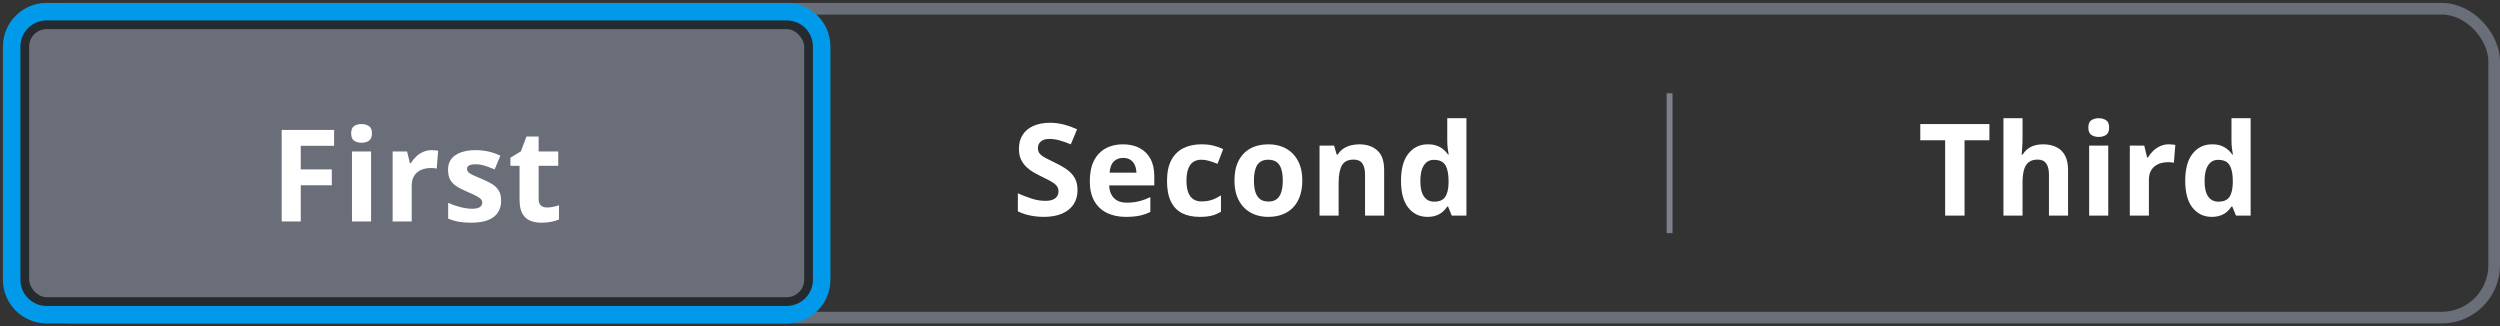 <svg width="429" height="56" viewBox="0 0 429 56" fill="none" xmlns="http://www.w3.org/2000/svg"><rect x="0" y="0" width="429" height="56" fill="#333333" stroke="none"/><g clip-path="url(#clip0_7388_84300)"><rect x="3.5" y="1.5" width="138" height="53" rx="6.5" fill="#6A6E79"/><rect x="4" y="2" width="137" height="52" rx="6" fill="#6A6E79"/><path d="M52.61 37H49.334V21.295H58.336V24.023H52.61V28.073H57.938V30.791H52.61V37ZM64.677 24.99V37H61.4V24.99H64.677ZM63.044 20.285C63.531 20.285 63.95 20.4 64.301 20.629C64.652 20.851 64.827 21.27 64.827 21.886C64.827 22.494 64.652 22.917 64.301 23.153C63.95 23.383 63.531 23.497 63.044 23.497C62.55 23.497 62.127 23.383 61.776 23.153C61.433 22.917 61.261 22.494 61.261 21.886C61.261 21.27 61.433 20.851 61.776 20.629C62.127 20.4 62.55 20.285 63.044 20.285ZM75.078 24.765C75.243 24.765 75.433 24.775 75.647 24.797C75.87 24.811 76.049 24.833 76.185 24.861L75.938 27.934C75.83 27.898 75.676 27.873 75.476 27.858C75.282 27.837 75.114 27.826 74.971 27.826C74.548 27.826 74.136 27.88 73.735 27.987C73.341 28.095 72.987 28.27 72.672 28.514C72.357 28.75 72.106 29.065 71.92 29.459C71.741 29.846 71.651 30.322 71.651 30.888V37H68.375V24.99H70.856L71.34 27.01H71.501C71.737 26.602 72.031 26.229 72.382 25.893C72.74 25.549 73.144 25.277 73.596 25.076C74.054 24.869 74.548 24.765 75.078 24.765ZM86.994 33.434C86.994 34.25 86.801 34.941 86.414 35.507C86.034 36.065 85.465 36.492 84.706 36.785C83.947 37.072 83.002 37.215 81.87 37.215C81.032 37.215 80.312 37.161 79.711 37.054C79.117 36.946 78.515 36.767 77.906 36.517V33.81C78.558 34.103 79.256 34.347 80.001 34.54C80.753 34.726 81.412 34.819 81.978 34.819C82.615 34.819 83.07 34.726 83.342 34.54C83.621 34.347 83.761 34.096 83.761 33.788C83.761 33.588 83.704 33.408 83.589 33.251C83.481 33.086 83.245 32.904 82.88 32.703C82.515 32.495 81.942 32.227 81.161 31.898C80.409 31.582 79.79 31.264 79.303 30.941C78.823 30.619 78.465 30.24 78.228 29.803C77.999 29.359 77.885 28.797 77.885 28.116C77.885 27.006 78.314 26.172 79.174 25.613C80.04 25.047 81.197 24.765 82.644 24.765C83.388 24.765 84.097 24.84 84.77 24.99C85.451 25.141 86.149 25.381 86.865 25.71L85.877 28.073C85.283 27.815 84.72 27.604 84.19 27.439C83.668 27.275 83.134 27.192 82.59 27.192C82.11 27.192 81.748 27.257 81.505 27.386C81.261 27.515 81.14 27.712 81.14 27.977C81.14 28.17 81.201 28.342 81.322 28.492C81.451 28.643 81.695 28.811 82.053 28.997C82.418 29.176 82.951 29.409 83.653 29.695C84.334 29.975 84.924 30.268 85.426 30.576C85.927 30.877 86.314 31.253 86.586 31.704C86.858 32.148 86.994 32.725 86.994 33.434ZM94.86 34.605C95.218 34.605 95.566 34.569 95.902 34.497C96.246 34.425 96.586 34.336 96.923 34.228V36.667C96.572 36.825 96.135 36.953 95.612 37.054C95.097 37.161 94.531 37.215 93.915 37.215C93.199 37.215 92.554 37.1 91.981 36.871C91.416 36.635 90.968 36.23 90.639 35.657C90.316 35.077 90.155 34.272 90.155 33.24V27.45H88.587V26.064L90.392 24.969L91.337 22.434H93.432V24.99H96.794V27.45H93.432V33.24C93.432 33.699 93.561 34.042 93.818 34.272C94.083 34.493 94.431 34.605 94.86 34.605Z" fill="#fff"/><rect x="3.5" y="1.5" width="138" height="53" rx="6.5" stroke="#6A6E79"/><path d="M184.902 32.639C184.902 33.57 184.677 34.379 184.226 35.066C183.774 35.754 183.116 36.284 182.249 36.656C181.39 37.029 180.344 37.215 179.112 37.215C178.568 37.215 178.035 37.179 177.512 37.107C176.996 37.036 176.498 36.932 176.019 36.796C175.546 36.653 175.095 36.477 174.665 36.27V33.176C175.41 33.505 176.183 33.802 176.985 34.067C177.787 34.332 178.582 34.465 179.37 34.465C179.914 34.465 180.351 34.393 180.681 34.25C181.017 34.107 181.261 33.91 181.411 33.659C181.562 33.408 181.637 33.122 181.637 32.8C181.637 32.406 181.504 32.069 181.239 31.79C180.974 31.511 180.609 31.249 180.144 31.006C179.685 30.762 179.166 30.501 178.586 30.222C178.221 30.05 177.823 29.842 177.394 29.599C176.964 29.348 176.556 29.044 176.169 28.686C175.782 28.328 175.464 27.894 175.213 27.386C174.969 26.87 174.848 26.254 174.848 25.538C174.848 24.6 175.062 23.798 175.492 23.132C175.922 22.466 176.534 21.957 177.329 21.606C178.131 21.248 179.076 21.069 180.165 21.069C180.981 21.069 181.758 21.166 182.496 21.359C183.241 21.546 184.018 21.818 184.827 22.176L183.753 24.765C183.03 24.471 182.382 24.245 181.809 24.088C181.236 23.923 180.652 23.841 180.058 23.841C179.642 23.841 179.288 23.909 178.994 24.045C178.701 24.174 178.479 24.36 178.328 24.604C178.178 24.84 178.103 25.116 178.103 25.431C178.103 25.803 178.21 26.118 178.425 26.376C178.647 26.627 178.976 26.87 179.413 27.106C179.857 27.343 180.409 27.619 181.067 27.934C181.869 28.313 182.553 28.711 183.119 29.126C183.692 29.534 184.132 30.018 184.44 30.576C184.748 31.128 184.902 31.815 184.902 32.639ZM192.693 24.765C193.803 24.765 194.759 24.98 195.562 25.409C196.364 25.832 196.983 26.448 197.42 27.257C197.857 28.066 198.075 29.054 198.075 30.222V31.811H190.33C190.366 32.735 190.642 33.462 191.157 33.992C191.68 34.515 192.403 34.776 193.327 34.776C194.093 34.776 194.795 34.698 195.433 34.54C196.07 34.383 196.725 34.146 197.398 33.831V36.366C196.804 36.66 196.181 36.875 195.529 37.011C194.885 37.147 194.101 37.215 193.177 37.215C191.974 37.215 190.907 36.993 189.976 36.549C189.052 36.105 188.325 35.428 187.795 34.519C187.272 33.609 187.011 32.463 187.011 31.081C187.011 29.677 187.247 28.51 187.72 27.579C188.2 26.641 188.866 25.939 189.718 25.474C190.57 25.001 191.562 24.765 192.693 24.765ZM192.715 27.096C192.077 27.096 191.548 27.3 191.125 27.708C190.71 28.116 190.47 28.757 190.405 29.631H195.003C194.996 29.144 194.906 28.711 194.734 28.331C194.57 27.951 194.319 27.651 193.982 27.429C193.653 27.207 193.23 27.096 192.715 27.096ZM205.866 37.215C204.677 37.215 203.664 37 202.826 36.57C201.988 36.133 201.351 35.46 200.914 34.551C200.477 33.641 200.259 32.477 200.259 31.06C200.259 29.591 200.506 28.395 201 27.472C201.501 26.541 202.192 25.857 203.073 25.42C203.961 24.983 204.989 24.765 206.156 24.765C206.987 24.765 207.703 24.847 208.305 25.012C208.913 25.169 209.443 25.359 209.895 25.581L208.928 28.116C208.412 27.909 207.932 27.74 207.488 27.611C207.044 27.475 206.6 27.407 206.156 27.407C205.583 27.407 205.107 27.543 204.728 27.815C204.348 28.08 204.065 28.481 203.879 29.019C203.693 29.556 203.6 30.229 203.6 31.038C203.6 31.833 203.7 32.492 203.9 33.015C204.101 33.537 204.391 33.928 204.771 34.185C205.15 34.436 205.612 34.562 206.156 34.562C206.837 34.562 207.442 34.472 207.972 34.293C208.502 34.107 209.017 33.849 209.519 33.52V36.323C209.017 36.638 208.491 36.864 207.939 37C207.395 37.143 206.704 37.215 205.866 37.215ZM223.476 30.974C223.476 31.976 223.34 32.864 223.067 33.638C222.802 34.411 222.412 35.066 221.896 35.603C221.388 36.133 220.772 36.535 220.049 36.807C219.333 37.079 218.523 37.215 217.621 37.215C216.776 37.215 215.999 37.079 215.29 36.807C214.588 36.535 213.976 36.133 213.453 35.603C212.938 35.066 212.536 34.411 212.25 33.638C211.971 32.864 211.831 31.976 211.831 30.974C211.831 29.642 212.067 28.514 212.54 27.59C213.013 26.666 213.686 25.964 214.56 25.484C215.433 25.005 216.475 24.765 217.686 24.765C218.81 24.765 219.805 25.005 220.672 25.484C221.546 25.964 222.229 26.666 222.724 27.59C223.225 28.514 223.476 29.642 223.476 30.974ZM215.172 30.974C215.172 31.761 215.258 32.424 215.43 32.961C215.602 33.498 215.87 33.903 216.235 34.175C216.601 34.447 217.077 34.583 217.664 34.583C218.244 34.583 218.713 34.447 219.071 34.175C219.437 33.903 219.701 33.498 219.866 32.961C220.038 32.424 220.124 31.761 220.124 30.974C220.124 30.179 220.038 29.52 219.866 28.997C219.701 28.467 219.437 28.07 219.071 27.805C218.706 27.54 218.23 27.407 217.643 27.407C216.776 27.407 216.146 27.704 215.752 28.299C215.365 28.893 215.172 29.785 215.172 30.974ZM233.254 24.765C234.536 24.765 235.567 25.116 236.348 25.817C237.128 26.512 237.519 27.629 237.519 29.169V37H234.242V29.985C234.242 29.126 234.085 28.478 233.77 28.041C233.462 27.604 232.975 27.386 232.309 27.386C231.306 27.386 230.622 27.726 230.257 28.406C229.892 29.087 229.709 30.068 229.709 31.35V37H226.433V24.99H228.936L229.376 26.526H229.559C229.816 26.111 230.135 25.774 230.515 25.517C230.901 25.259 231.327 25.069 231.793 24.947C232.266 24.826 232.753 24.765 233.254 24.765ZM244.944 37.215C243.605 37.215 242.513 36.692 241.668 35.647C240.83 34.594 240.411 33.05 240.411 31.017C240.411 28.961 240.837 27.407 241.689 26.355C242.542 25.295 243.655 24.765 245.03 24.765C245.603 24.765 246.108 24.843 246.545 25.001C246.982 25.159 247.358 25.37 247.673 25.635C247.995 25.9 248.267 26.197 248.489 26.526H248.597C248.554 26.297 248.5 25.961 248.436 25.517C248.378 25.065 248.35 24.604 248.35 24.131V20.285H251.637V37H249.123L248.489 35.442H248.35C248.142 35.772 247.881 36.073 247.565 36.345C247.257 36.61 246.889 36.821 246.459 36.978C246.029 37.136 245.524 37.215 244.944 37.215ZM246.094 34.605C246.989 34.605 247.619 34.34 247.984 33.81C248.357 33.273 248.554 32.467 248.575 31.393V31.038C248.575 29.871 248.396 28.979 248.038 28.363C247.68 27.74 247.014 27.429 246.04 27.429C245.317 27.429 244.751 27.74 244.343 28.363C243.935 28.986 243.73 29.885 243.73 31.06C243.73 32.234 243.935 33.118 244.343 33.713C244.758 34.307 245.342 34.605 246.094 34.605Z" fill="#fff"/><line x1="286.5" y1="16" x2="286.5" y2="40" stroke="#7D808D"/><path d="M337.117 37H333.787V24.066H329.522V21.295H341.382V24.066H337.117V37ZM347.067 20.285V23.69C347.067 24.285 347.046 24.851 347.003 25.388C346.967 25.925 346.938 26.304 346.917 26.526H347.089C347.347 26.111 347.651 25.774 348.002 25.517C348.36 25.259 348.754 25.069 349.184 24.947C349.613 24.826 350.075 24.765 350.569 24.765C351.436 24.765 352.191 24.919 352.836 25.227C353.48 25.527 353.982 26.004 354.34 26.655C354.698 27.3 354.877 28.138 354.877 29.169V37H351.601V29.985C351.601 29.126 351.443 28.478 351.128 28.041C350.813 27.604 350.326 27.386 349.667 27.386C349.008 27.386 348.489 27.54 348.109 27.848C347.73 28.148 347.461 28.596 347.304 29.19C347.146 29.778 347.067 30.497 347.067 31.35V37H343.791V20.285H347.067ZM361.776 24.99V37H358.5V24.99H361.776ZM360.144 20.285C360.631 20.285 361.049 20.4 361.4 20.629C361.751 20.851 361.927 21.27 361.927 21.886C361.927 22.494 361.751 22.917 361.4 23.153C361.049 23.383 360.631 23.497 360.144 23.497C359.649 23.497 359.227 23.383 358.876 23.153C358.532 22.917 358.36 22.494 358.36 21.886C358.36 21.27 358.532 20.851 358.876 20.629C359.227 20.4 359.649 20.285 360.144 20.285ZM372.178 24.765C372.342 24.765 372.532 24.775 372.747 24.797C372.969 24.811 373.148 24.833 373.284 24.861L373.037 27.934C372.93 27.898 372.776 27.873 372.575 27.858C372.382 27.837 372.214 27.826 372.07 27.826C371.648 27.826 371.236 27.88 370.835 27.987C370.441 28.095 370.087 28.27 369.771 28.514C369.456 28.75 369.206 29.065 369.02 29.459C368.84 29.846 368.751 30.322 368.751 30.888V37H365.475V24.99H367.956L368.439 27.01H368.601C368.837 26.602 369.131 26.229 369.481 25.893C369.84 25.549 370.244 25.277 370.695 25.076C371.154 24.869 371.648 24.765 372.178 24.765ZM379.518 37.215C378.178 37.215 377.086 36.692 376.241 35.647C375.403 34.594 374.984 33.05 374.984 31.017C374.984 28.961 375.41 27.407 376.263 26.355C377.115 25.295 378.229 24.765 379.604 24.765C380.176 24.765 380.681 24.843 381.118 25.001C381.555 25.159 381.931 25.37 382.246 25.635C382.568 25.9 382.84 26.197 383.062 26.526H383.17C383.127 26.297 383.073 25.961 383.009 25.517C382.951 25.065 382.923 24.604 382.923 24.131V20.285H386.21V37H383.696L383.062 35.442H382.923C382.715 35.772 382.454 36.073 382.139 36.345C381.831 36.61 381.462 36.821 381.032 36.978C380.603 37.136 380.098 37.215 379.518 37.215ZM380.667 34.605C381.562 34.605 382.192 34.34 382.558 33.81C382.93 33.273 383.127 32.467 383.148 31.393V31.038C383.148 29.871 382.969 28.979 382.611 28.363C382.253 27.74 381.587 27.429 380.613 27.429C379.89 27.429 379.324 27.74 378.916 28.363C378.508 28.986 378.304 29.885 378.304 31.06C378.304 32.234 378.508 33.118 378.916 33.713C379.331 34.307 379.915 34.605 380.667 34.605Z" fill="#fff"/></g><rect x="3" y="1.5" width="425" height="53" rx="9" stroke="#6A6E79" stroke-width="2"/><rect x="4" y="4" width="135" height="48" rx="4" fill="#6A6E79"/><path d="M51.61 38H48.334V22.295H57.336V25.023H51.61V29.073H56.938V31.791H51.61V38ZM63.677 25.99V38H60.4V25.99H63.677ZM62.044 21.285C62.531 21.285 62.95 21.4 63.301 21.629C63.652 21.851 63.827 22.27 63.827 22.886C63.827 23.494 63.652 23.917 63.301 24.153C62.95 24.383 62.531 24.497 62.044 24.497C61.55 24.497 61.127 24.383 60.776 24.153C60.433 23.917 60.261 23.494 60.261 22.886C60.261 22.27 60.433 21.851 60.776 21.629C61.127 21.4 61.55 21.285 62.044 21.285ZM74.078 25.765C74.243 25.765 74.433 25.775 74.647 25.797C74.87 25.811 75.049 25.833 75.185 25.861L74.938 28.934C74.83 28.898 74.676 28.873 74.476 28.858C74.282 28.837 74.114 28.826 73.971 28.826C73.548 28.826 73.136 28.88 72.735 28.987C72.341 29.095 71.987 29.27 71.672 29.514C71.357 29.75 71.106 30.065 70.92 30.459C70.741 30.846 70.651 31.322 70.651 31.888V38H67.375V25.99H69.856L70.34 28.01H70.501C70.737 27.602 71.031 27.229 71.382 26.893C71.74 26.549 72.144 26.277 72.596 26.076C73.054 25.869 73.548 25.765 74.078 25.765ZM85.994 34.434C85.994 35.25 85.801 35.941 85.414 36.507C85.034 37.065 84.465 37.492 83.706 37.785C82.947 38.072 82.002 38.215 80.87 38.215C80.032 38.215 79.312 38.161 78.711 38.054C78.117 37.946 77.515 37.767 76.906 37.517V34.81C77.558 35.103 78.256 35.347 79.001 35.54C79.753 35.726 80.412 35.819 80.978 35.819C81.615 35.819 82.07 35.726 82.342 35.54C82.621 35.347 82.761 35.096 82.761 34.788C82.761 34.588 82.704 34.408 82.589 34.251C82.481 34.086 82.245 33.904 81.88 33.703C81.515 33.495 80.942 33.227 80.161 32.898C79.409 32.582 78.79 32.264 78.303 31.941C77.823 31.619 77.465 31.24 77.228 30.803C76.999 30.359 76.885 29.797 76.885 29.116C76.885 28.006 77.314 27.172 78.174 26.613C79.04 26.047 80.197 25.765 81.644 25.765C82.388 25.765 83.097 25.84 83.77 25.99C84.451 26.141 85.149 26.381 85.865 26.71L84.877 29.073C84.283 28.815 83.72 28.604 83.19 28.439C82.668 28.275 82.134 28.192 81.59 28.192C81.11 28.192 80.748 28.257 80.505 28.386C80.261 28.515 80.14 28.712 80.14 28.977C80.14 29.17 80.201 29.342 80.322 29.492C80.451 29.643 80.695 29.811 81.053 29.997C81.418 30.176 81.951 30.409 82.653 30.695C83.334 30.975 83.924 31.268 84.426 31.576C84.927 31.877 85.314 32.253 85.586 32.704C85.858 33.148 85.994 33.725 85.994 34.434ZM93.86 35.605C94.218 35.605 94.566 35.569 94.902 35.497C95.246 35.425 95.586 35.336 95.923 35.228V37.667C95.572 37.825 95.135 37.953 94.612 38.054C94.097 38.161 93.531 38.215 92.915 38.215C92.199 38.215 91.554 38.1 90.981 37.871C90.416 37.635 89.968 37.23 89.639 36.657C89.316 36.077 89.155 35.272 89.155 34.24V28.45H87.587V27.064L89.392 25.969L90.337 23.434H92.432V25.99H95.794V28.45H92.432V34.24C92.432 34.699 92.561 35.042 92.818 35.272C93.083 35.493 93.431 35.605 93.86 35.605Z" fill="#fff"/><rect x="4" y="4" width="135" height="48" rx="4" stroke="#252A2E" stroke-width="2"/><path d="M2 8C2 4.686 4.686 2 8 2H135C138.314 2 141 4.686 141 8V48C141 51.314 138.314 54 135 54H8C4.686 54 2 51.314 2 48V8Z" stroke="#019AEB" stroke-width="3"/><defs><clipPath id="clip0_7388_84300"><rect x="4" y="2.5" width="423" height="51" rx="8" fill="#fff"/></clipPath></defs></svg>